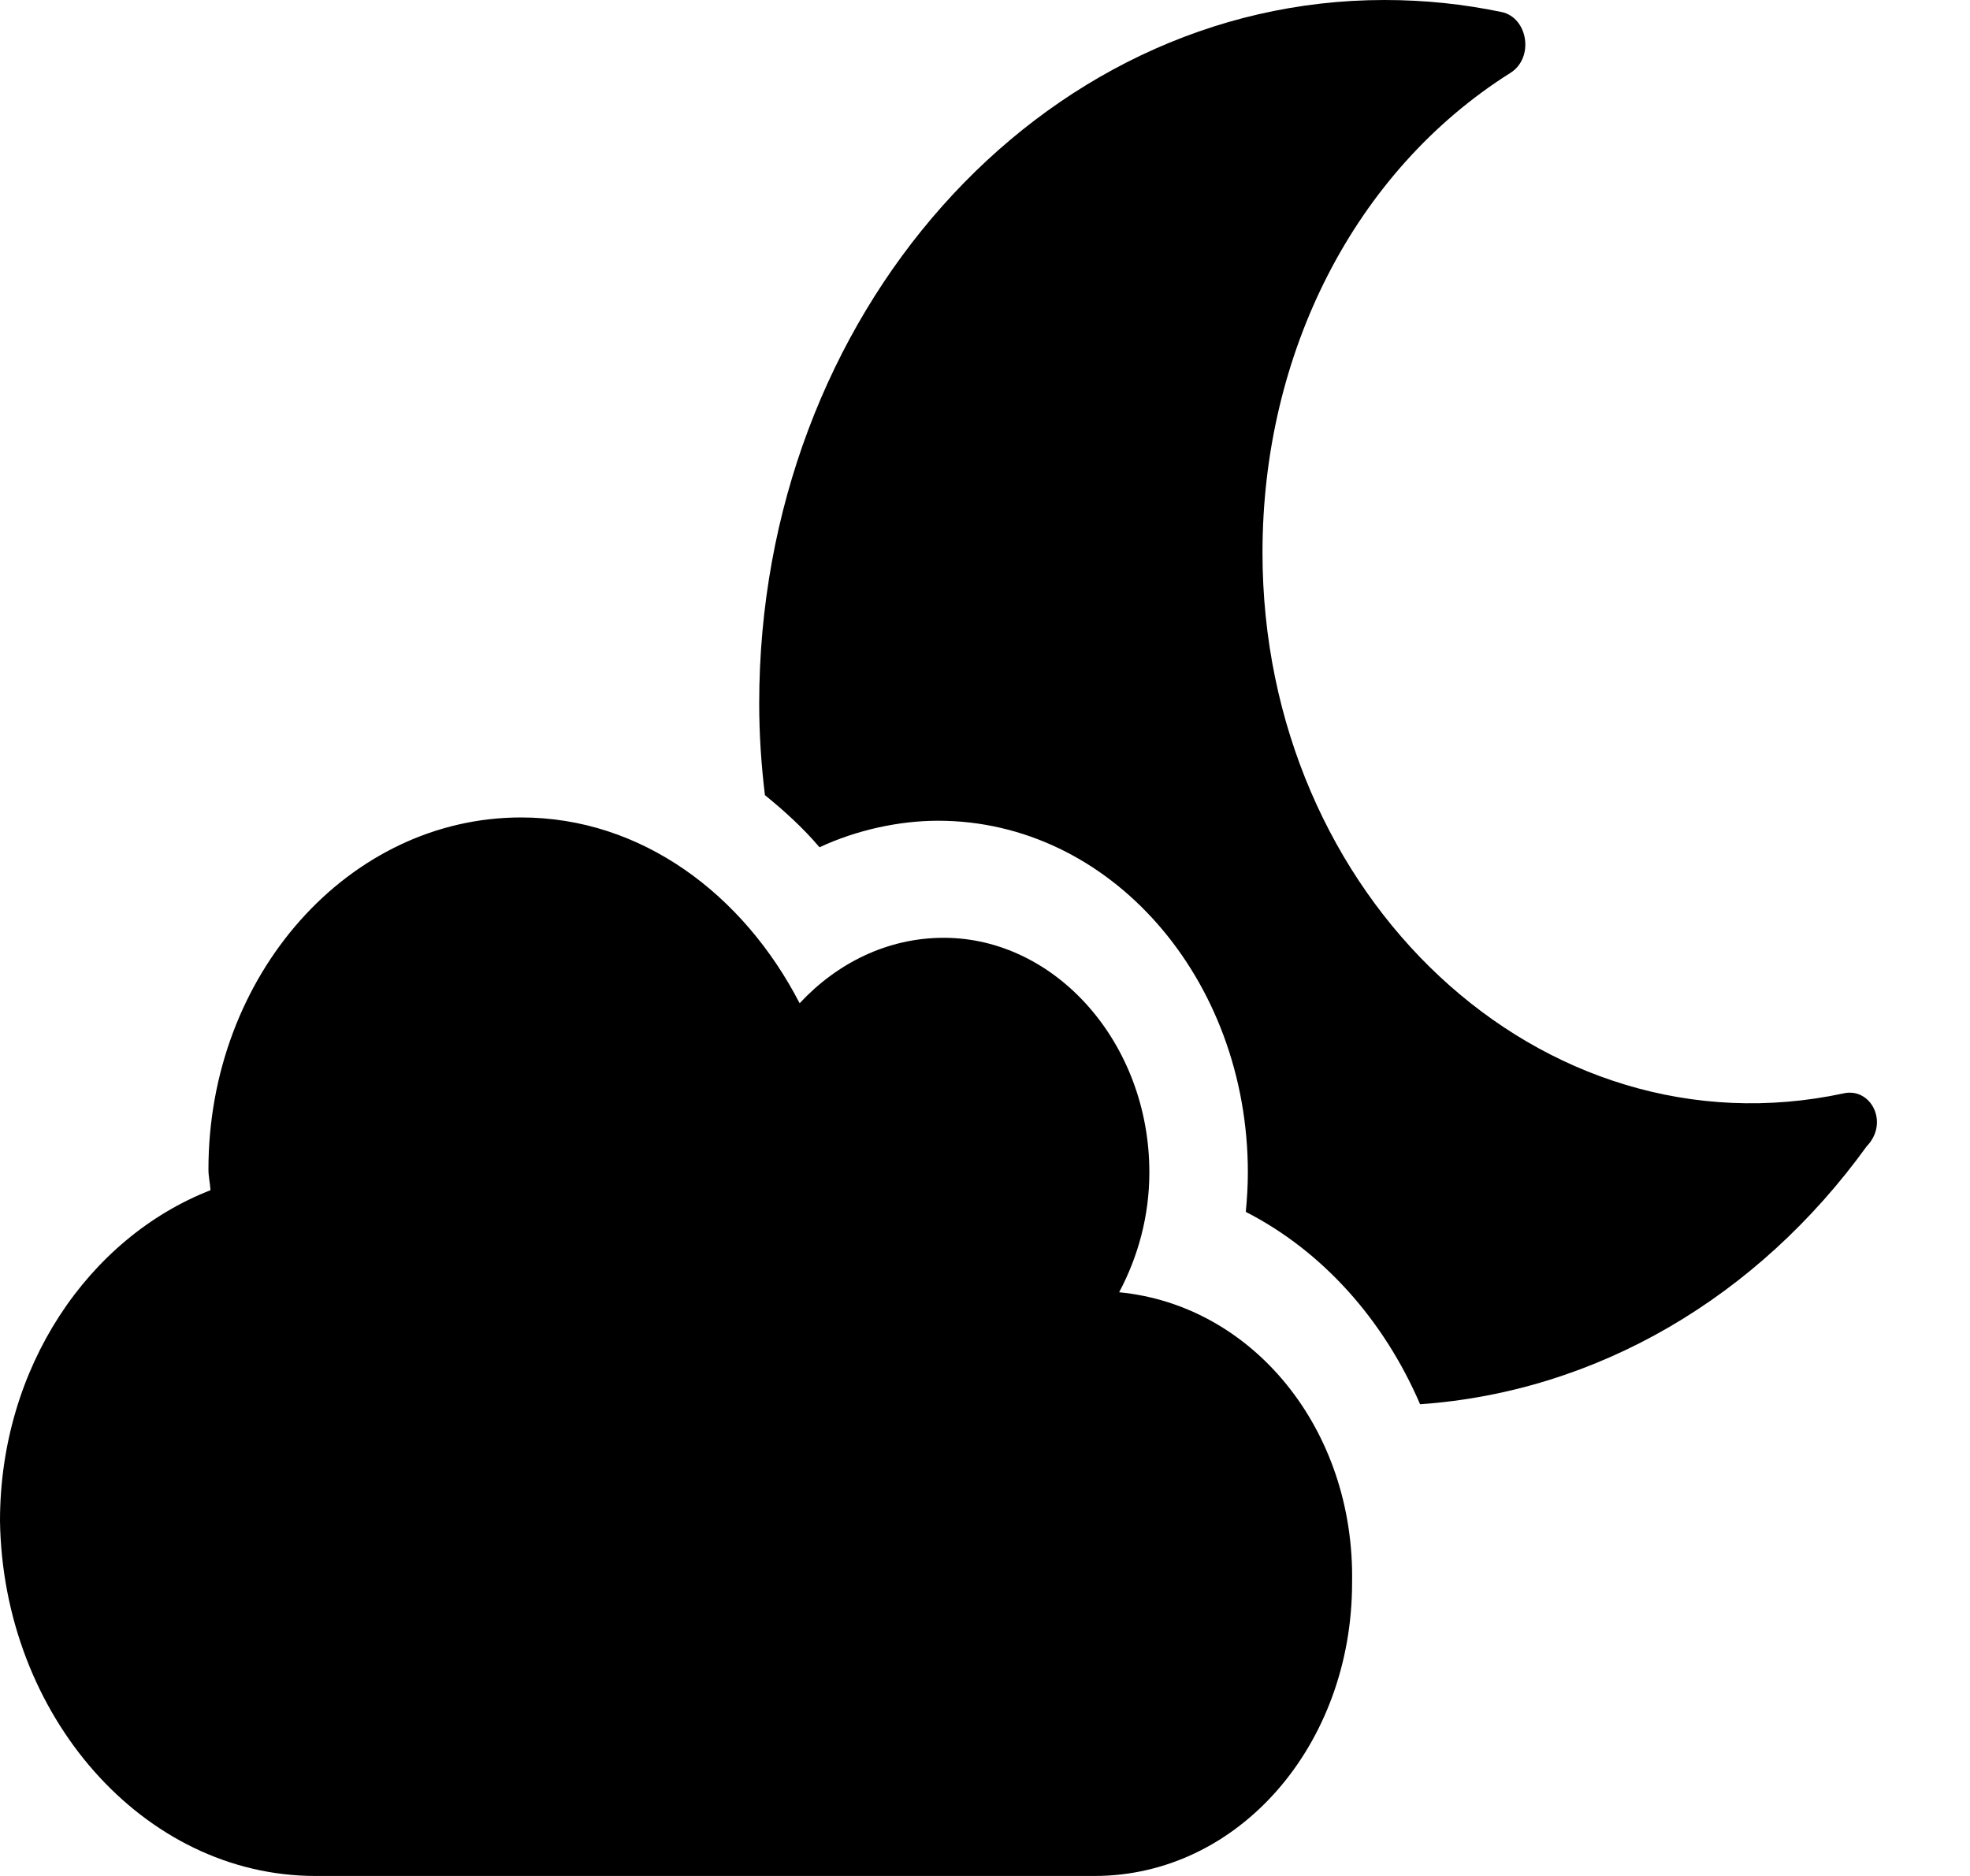 <svg xmlns="http://www.w3.org/2000/svg" width="21" height="20" fill="none" viewBox="0 0 21 20"><path fill="#000" d="M11.93 13.777C12.13 13.401 12.252 12.967 12.252 12.498C12.252 11.121 11.253 9.998 10.06 9.998C9.462 9.998 8.923 10.267 8.524 10.696C7.927 9.539 6.843 8.715 5.555 8.715C3.715 8.715 2.222 10.397 2.222 12.467C2.222 12.545 2.239 12.611 2.244 12.689C0.942 13.197 0 14.579 0 16.215C0.031 18.285 1.524 20 3.364 20H11.666C13.203 20 14.413 18.604 14.413 16.875C14.444 15.238 13.354 13.914 11.93 13.777ZM19.656 11.656C16.427 12.35 13.458 9.562 13.458 5.891C13.458 3.771 14.434 1.828 16.101 0.777C16.357 0.616 16.288 0.187 16.006 0.128C15.6 0.044 15.194 0 14.757 0C11.08 0 8.093 3.355 8.093 7.5C8.093 7.832 8.115 8.154 8.154 8.477C8.358 8.643 8.558 8.823 8.736 9.033C9.132 8.848 9.587 8.75 10 8.75C11.836 8.75 13.302 10.435 13.302 12.5C13.302 12.642 13.293 12.783 13.28 12.92C14.1 13.34 14.751 14.072 15.138 14.971C17.026 14.839 18.738 13.828 19.898 12.222C20.142 11.969 19.944 11.594 19.656 11.656Z"/></svg>